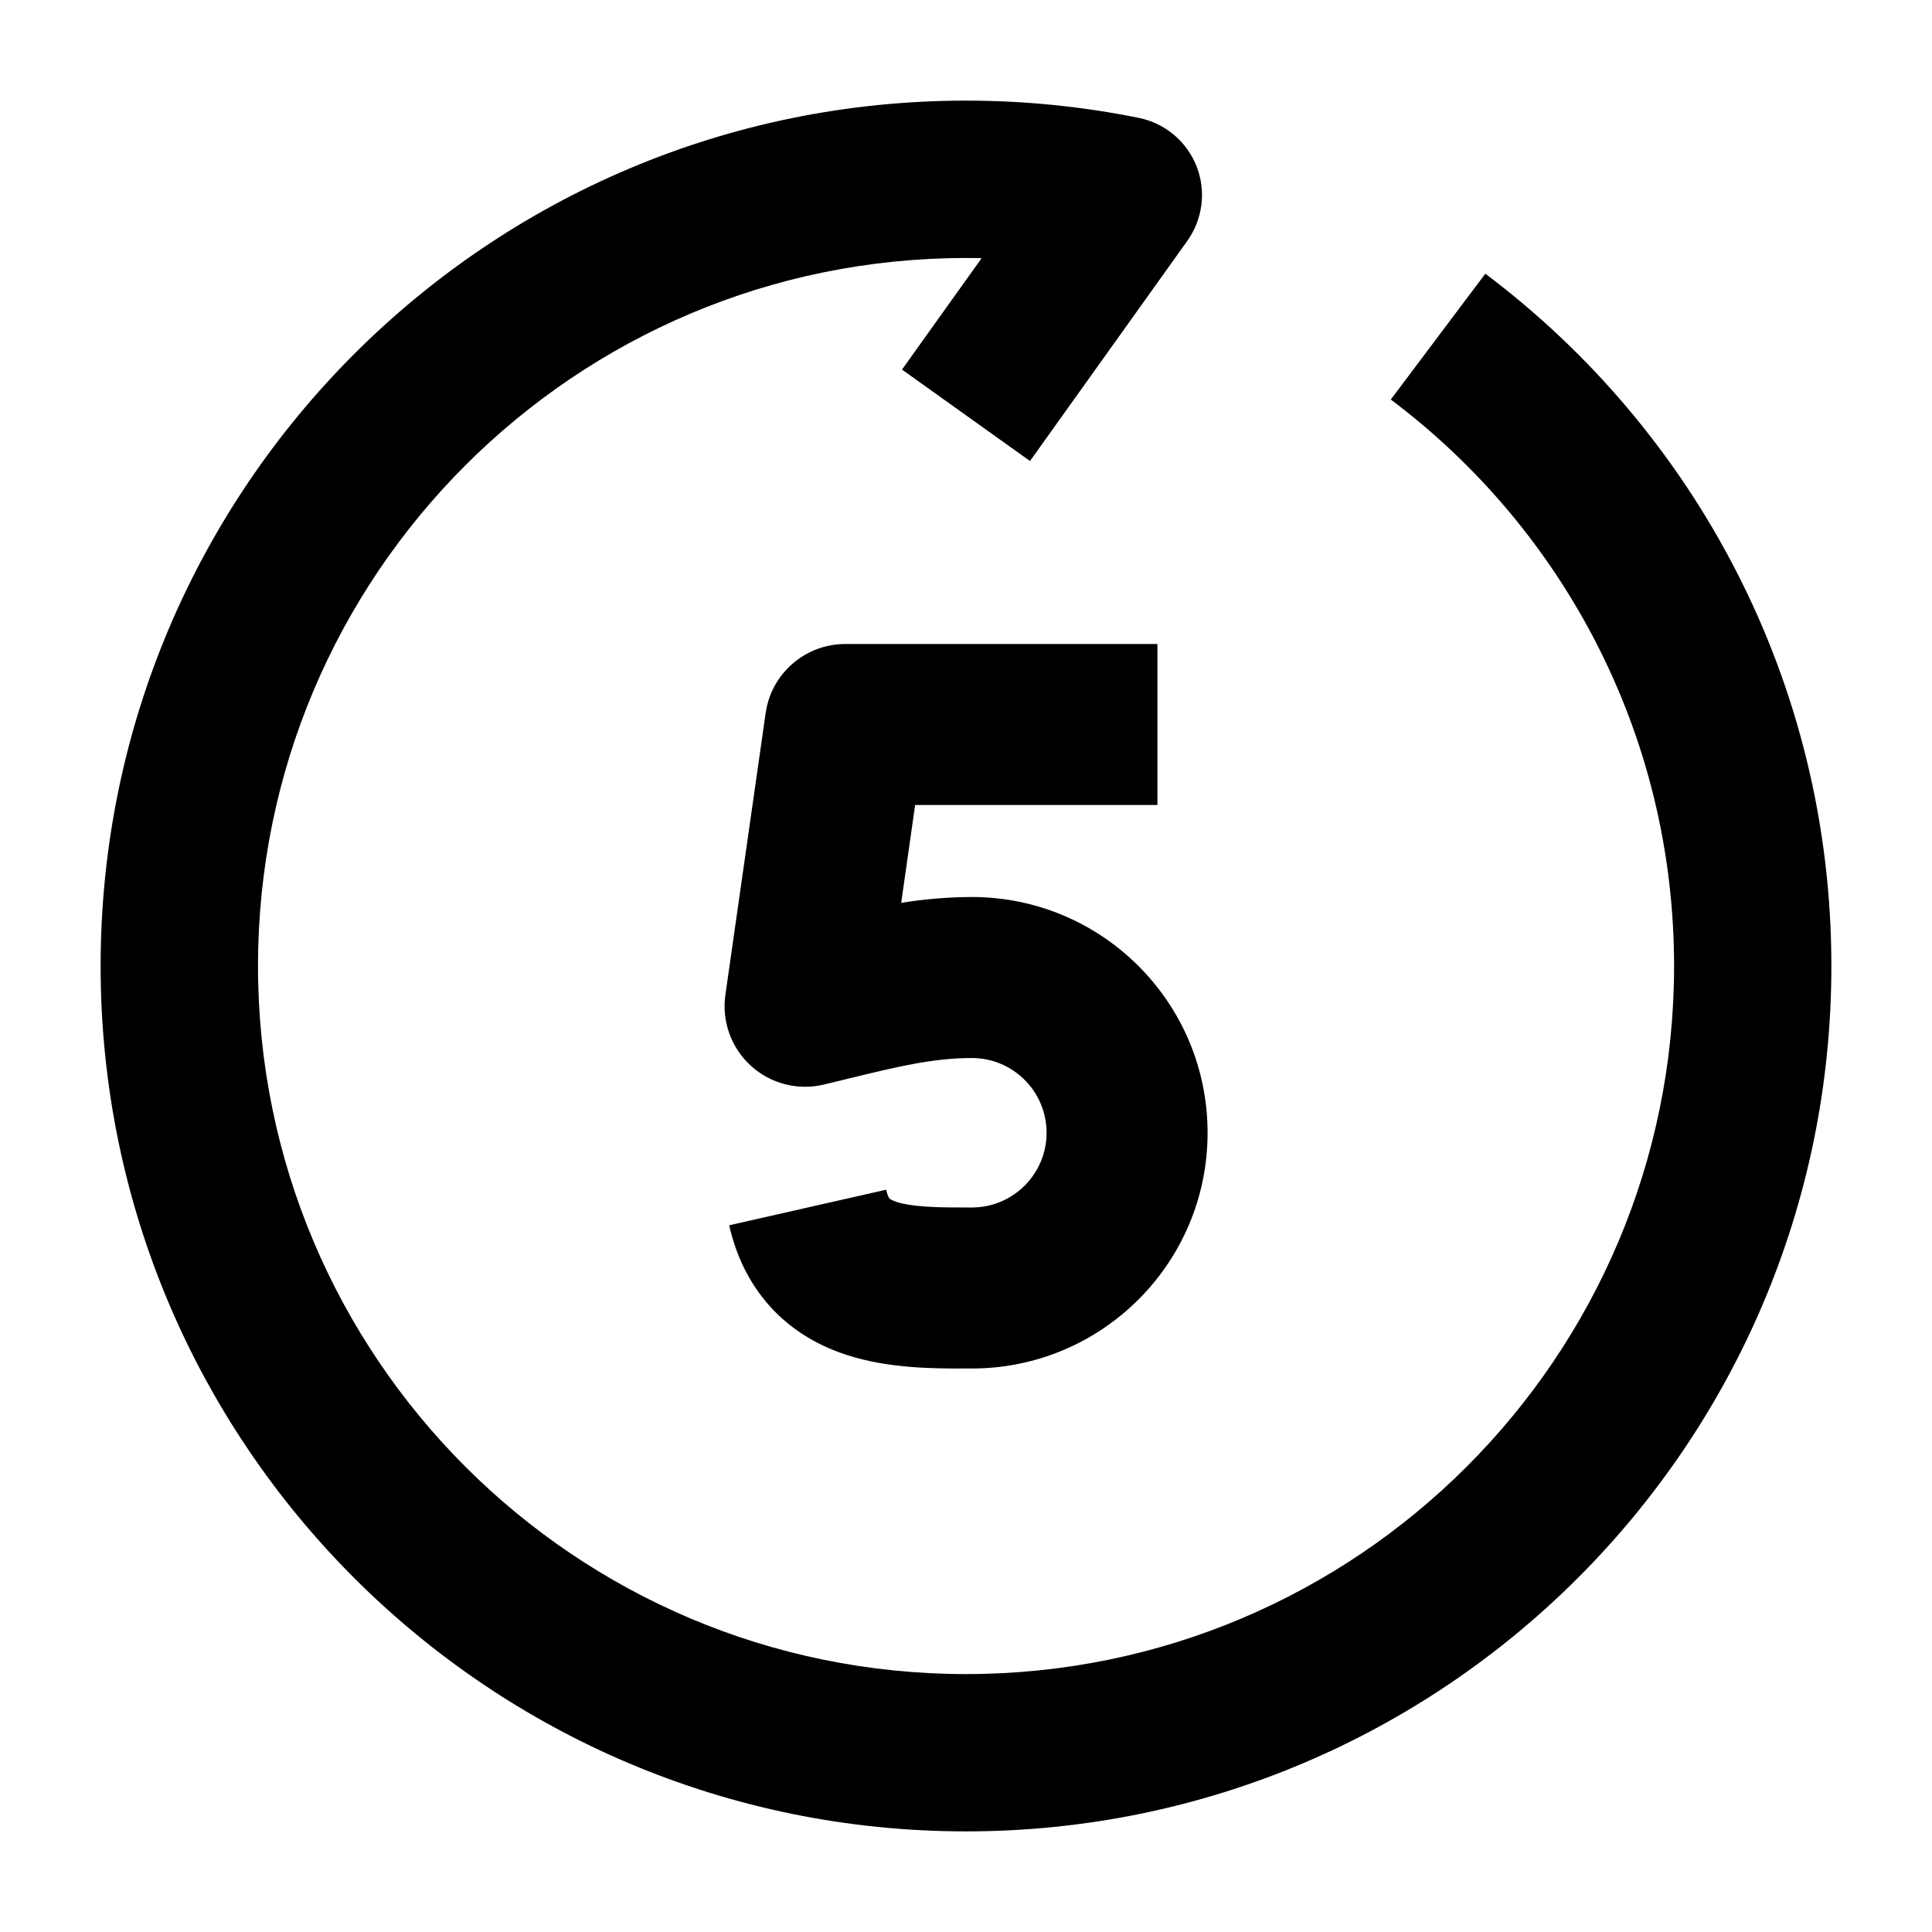 <svg width="24" height="24" viewBox="0 0 24 24" xmlns="http://www.w3.org/2000/svg">
    <path fill-rule="evenodd" clip-rule="evenodd" d="M12.194 3.207C12.129 3.205 12.065 3.205 12 3.205C7.142 3.205 3.205 7.142 3.205 12C3.205 16.858 7.142 20.796 12 20.796C16.858 20.796 20.796 16.858 20.796 12C20.796 9.123 19.415 6.569 17.277 4.963L18.451 3.4C21.059 5.359 22.75 8.482 22.75 12C22.75 17.937 17.937 22.75 12 22.75C6.063 22.75 1.25 17.937 1.25 12C1.25 6.063 6.063 1.25 12 1.25C12.735 1.25 13.454 1.324 14.149 1.465C14.473 1.531 14.742 1.757 14.864 2.065C14.985 2.373 14.942 2.721 14.75 2.991L12.795 5.727L11.205 4.591L12.194 3.207Z"/>
    <path fill-rule="evenodd" clip-rule="evenodd" d="M9.511 8.859C9.581 8.366 10.003 8 10.501 8H14.378V10H11.368L11.195 11.215C11.477 11.171 11.772 11.143 12.072 11.143C13.69 11.143 15.001 12.454 15.001 14.072C15.001 15.689 13.69 17 12.072 17C12.048 17 12.023 17 11.997 17C11.626 17.001 11.043 17.003 10.52 16.832C10.216 16.734 9.892 16.567 9.615 16.282C9.335 15.993 9.151 15.632 9.058 15.221L11.008 14.779C11.02 14.831 11.033 14.86 11.04 14.873C11.046 14.885 11.05 14.889 11.05 14.889C11.05 14.889 11.054 14.893 11.066 14.9C11.078 14.907 11.101 14.918 11.138 14.931C11.218 14.957 11.335 14.978 11.504 14.989C11.668 15 11.838 15 12.042 15C12.052 15 12.062 15 12.072 15C12.585 15 13.001 14.584 13.001 14.072C13.001 13.559 12.585 13.143 12.072 13.143C11.59 13.143 11.146 13.251 10.555 13.395C10.453 13.42 10.345 13.446 10.233 13.473C9.911 13.55 9.572 13.462 9.327 13.239C9.083 13.016 8.964 12.686 9.011 12.359L9.511 8.859Z"/>
</svg>
